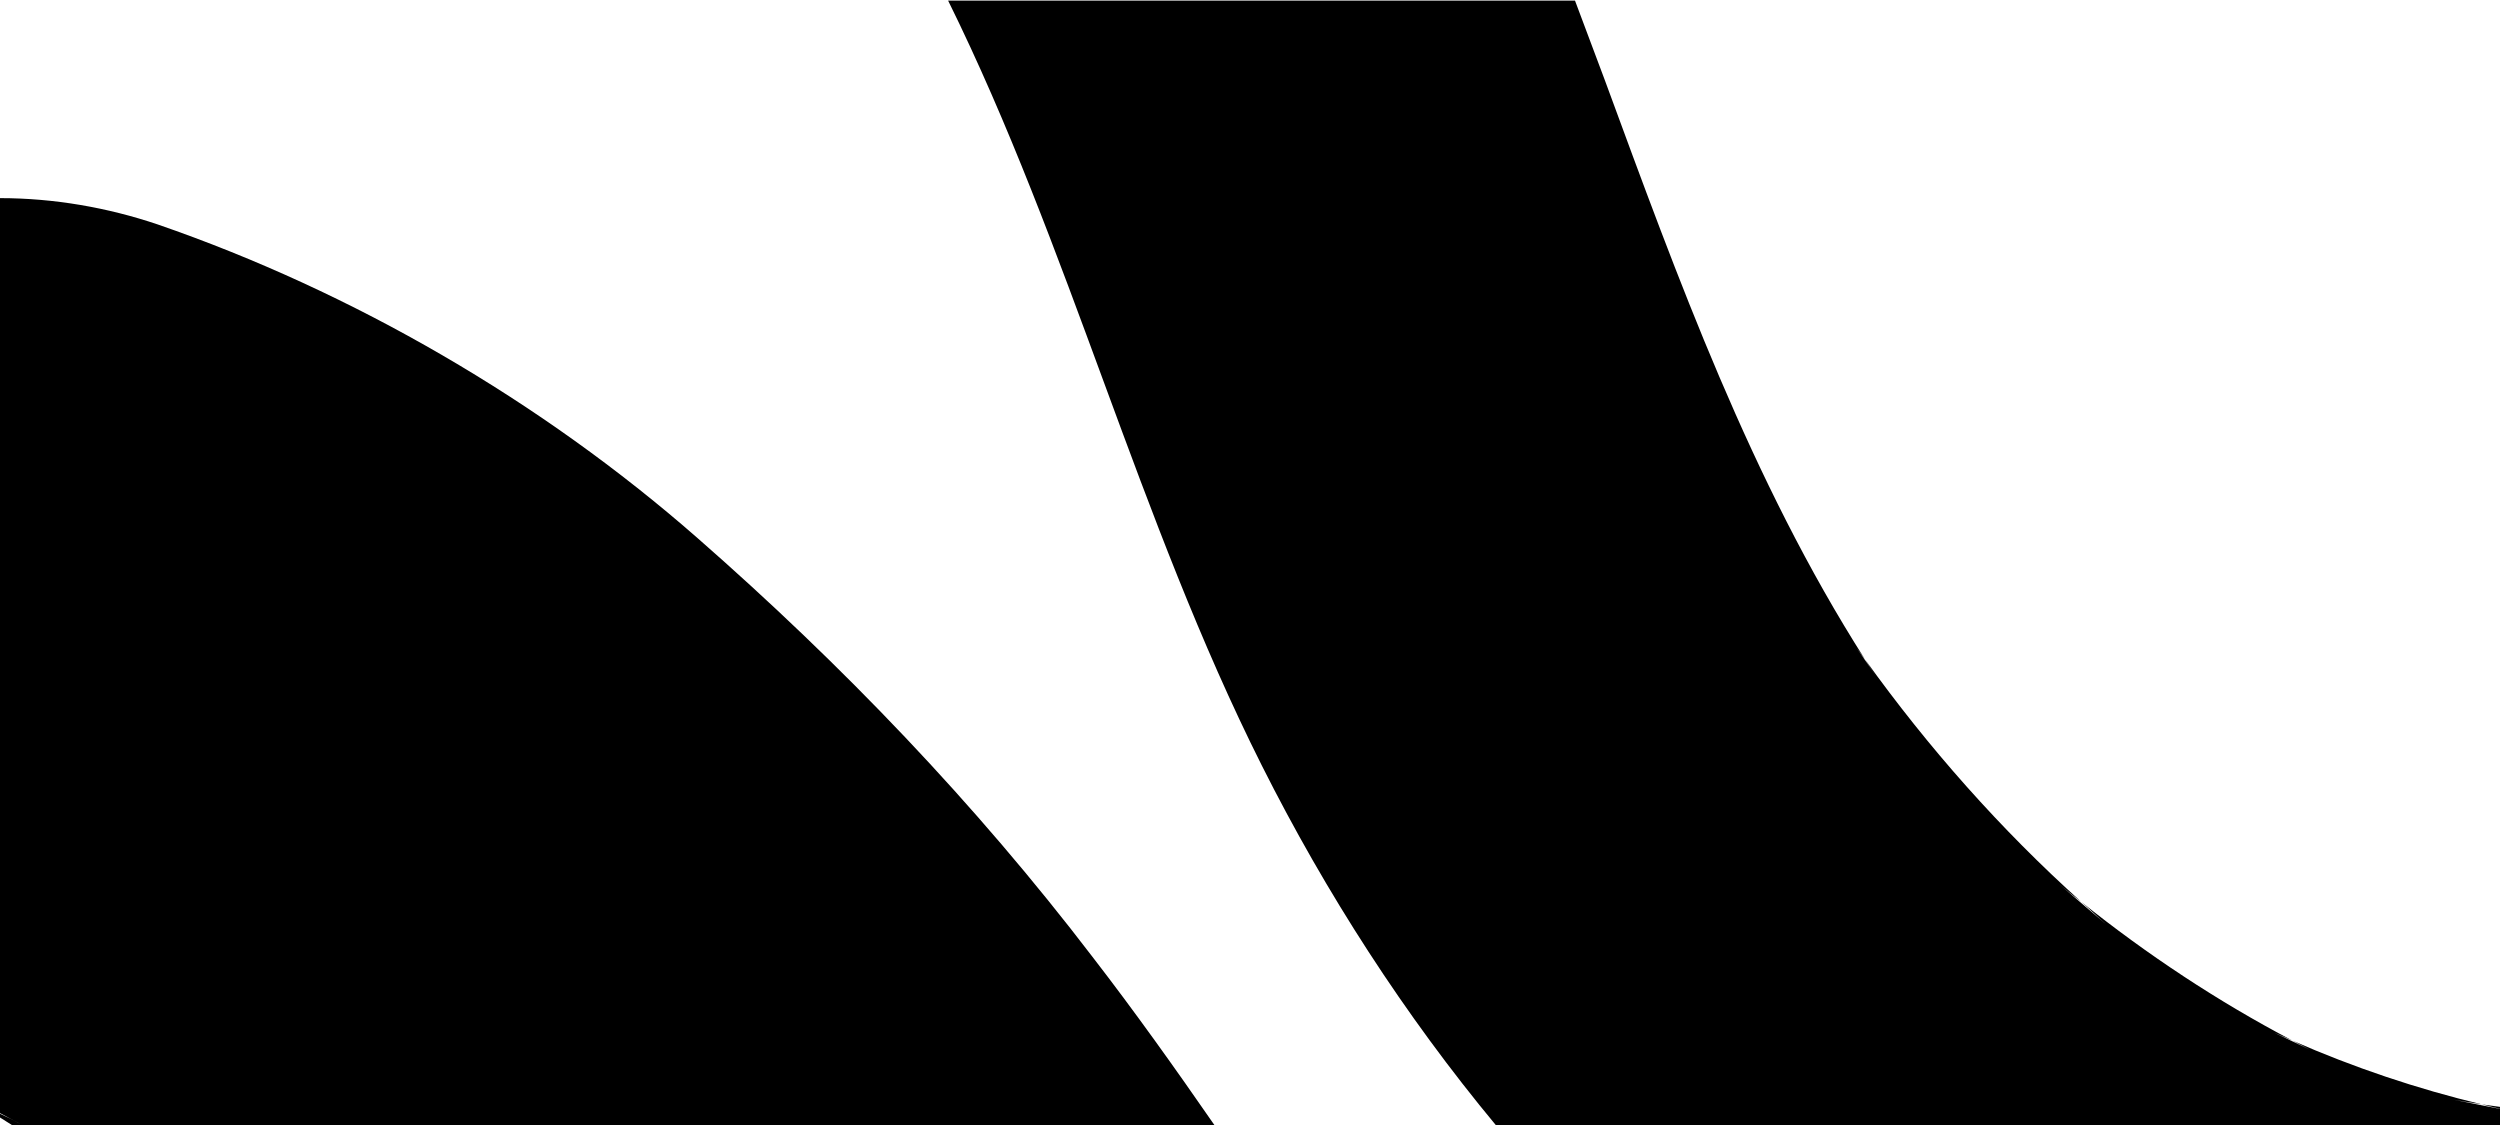 <svg xmlns="http://www.w3.org/2000/svg" viewBox="0 0 400 180">
  <defs/>
  <g id="Layer_1">
    <path class="st121" d="M174.8 153.1c-18.8-24.6-40-46.7-63.3-67.1-24.9-21.8-55-39.3-86.3-50.1-8-2.7-16.6-4.2-25.2-4.2v146.4c1.1.6 2.3 1.2 3.4 1.8-1.1-.6-2.3-1.2-3.4-1.7v.6c.6.4 1.3.8 1.9 1.2h192.4c-6.3-9.1-12.7-18.1-19.5-26.9zM410 178.2c-4.3-.3-8.6-.9-12.9-1.5 1.9.5 3.8.9 5.8 1.3-3.9-.8-7.7-1.5-11.6-2.3 1.9.4 3.9.7 5.8 1-10.4-2.5-20.5-5.9-30.3-10.2 1.7.9 3.4 1.8 5.2 2.6-3.6-1.7-7.1-3.4-10.7-5.1 1.8.9 3.6 1.7 5.5 2.5-12-6.3-23.3-13.8-33.8-22.2 1.4 1.2 2.7 2.5 4.1 3.7l-9.1-7.8c1.6 1.4 3.3 2.8 5 4.1-12.9-11.6-24.5-24.7-34.6-38.8 1.2 1.9 2.5 3.8 3.8 5.7-2.3-3.4-4.6-6.8-7-10.2 1 1.5 2.1 3 3.2 4.5-18.3-28.7-29.9-60.8-41.6-92.6-1.6-4.3-3.2-8.5-4.8-12.8H151.7c19.5 39.5 30.4 83 50.2 122.4 10.2 20.3 22.8 39.9 37.5 57.6H410v-1.9z"/>
  </g>
</svg>
